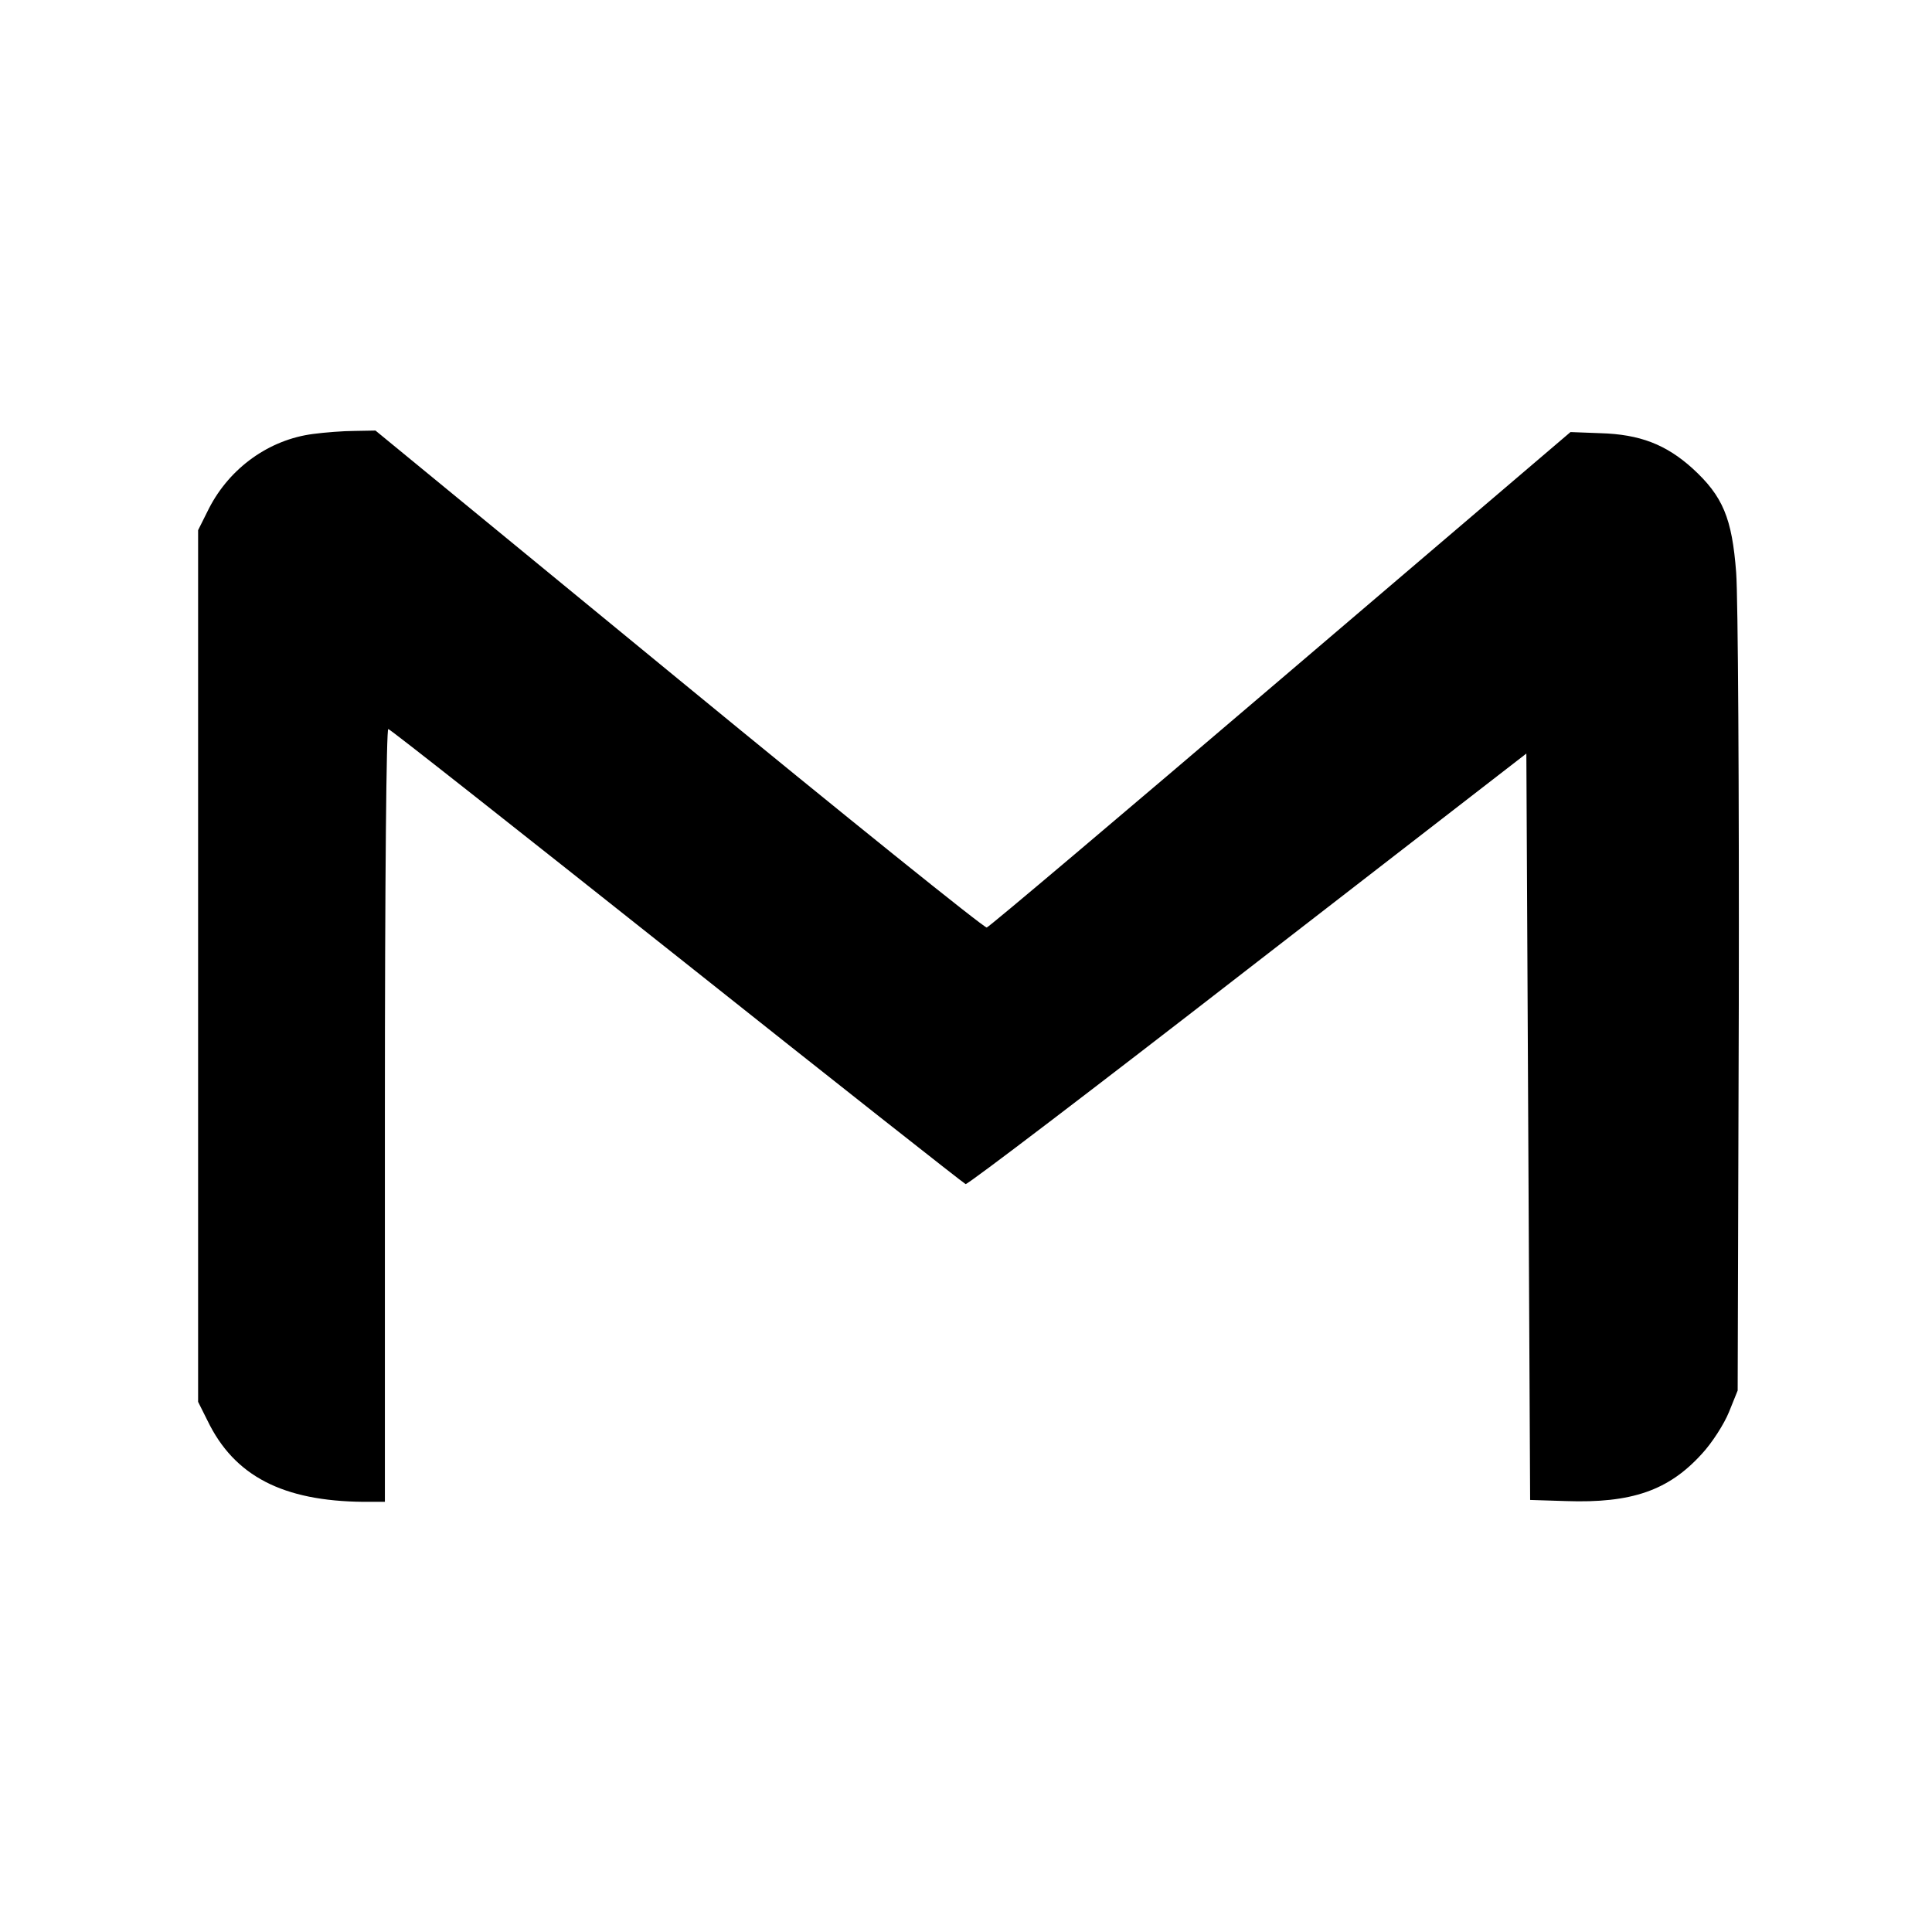 <?xml version="1.0" standalone="no"?>
<!DOCTYPE svg PUBLIC "-//W3C//DTD SVG 20010904//EN"
 "http://www.w3.org/TR/2001/REC-SVG-20010904/DTD/svg10.dtd">
<svg version="1.0" xmlns="http://www.w3.org/2000/svg"
 width="512pt" height="512pt" viewBox="0 0 512 512"
 preserveAspectRatio="xMidYMid meet">

<g transform="translate(0,512) scale(0.1,-0.1)"
fill="#000000" stroke="none">
<path d="M830 3970 c-117 -15 -221 -90 -276 -197 l-29 -58 0 -1155 0 -1155 25
-50 c71 -147 200 -213 413 -215 l57 0 0 1026 c0 637 4 1024 9 1022 6 -1 350
-273 766 -603 415 -330 759 -601 764 -603 5 -2 341 254 747 569 l739 572 5
-989 5 -989 95 -3 c174 -6 272 28 360 125 27 29 59 79 72 111 l23 57 3 1025
c1 567 -2 1078 -7 1143 -11 144 -35 202 -116 276 -70 63 -139 90 -244 93 l-79
3 -768 -655 c-422 -360 -772 -656 -779 -658 -6 -2 -374 294 -816 657 l-804
660 -55 -1 c-30 0 -80 -4 -110 -8z"/>
</g>
</svg>
